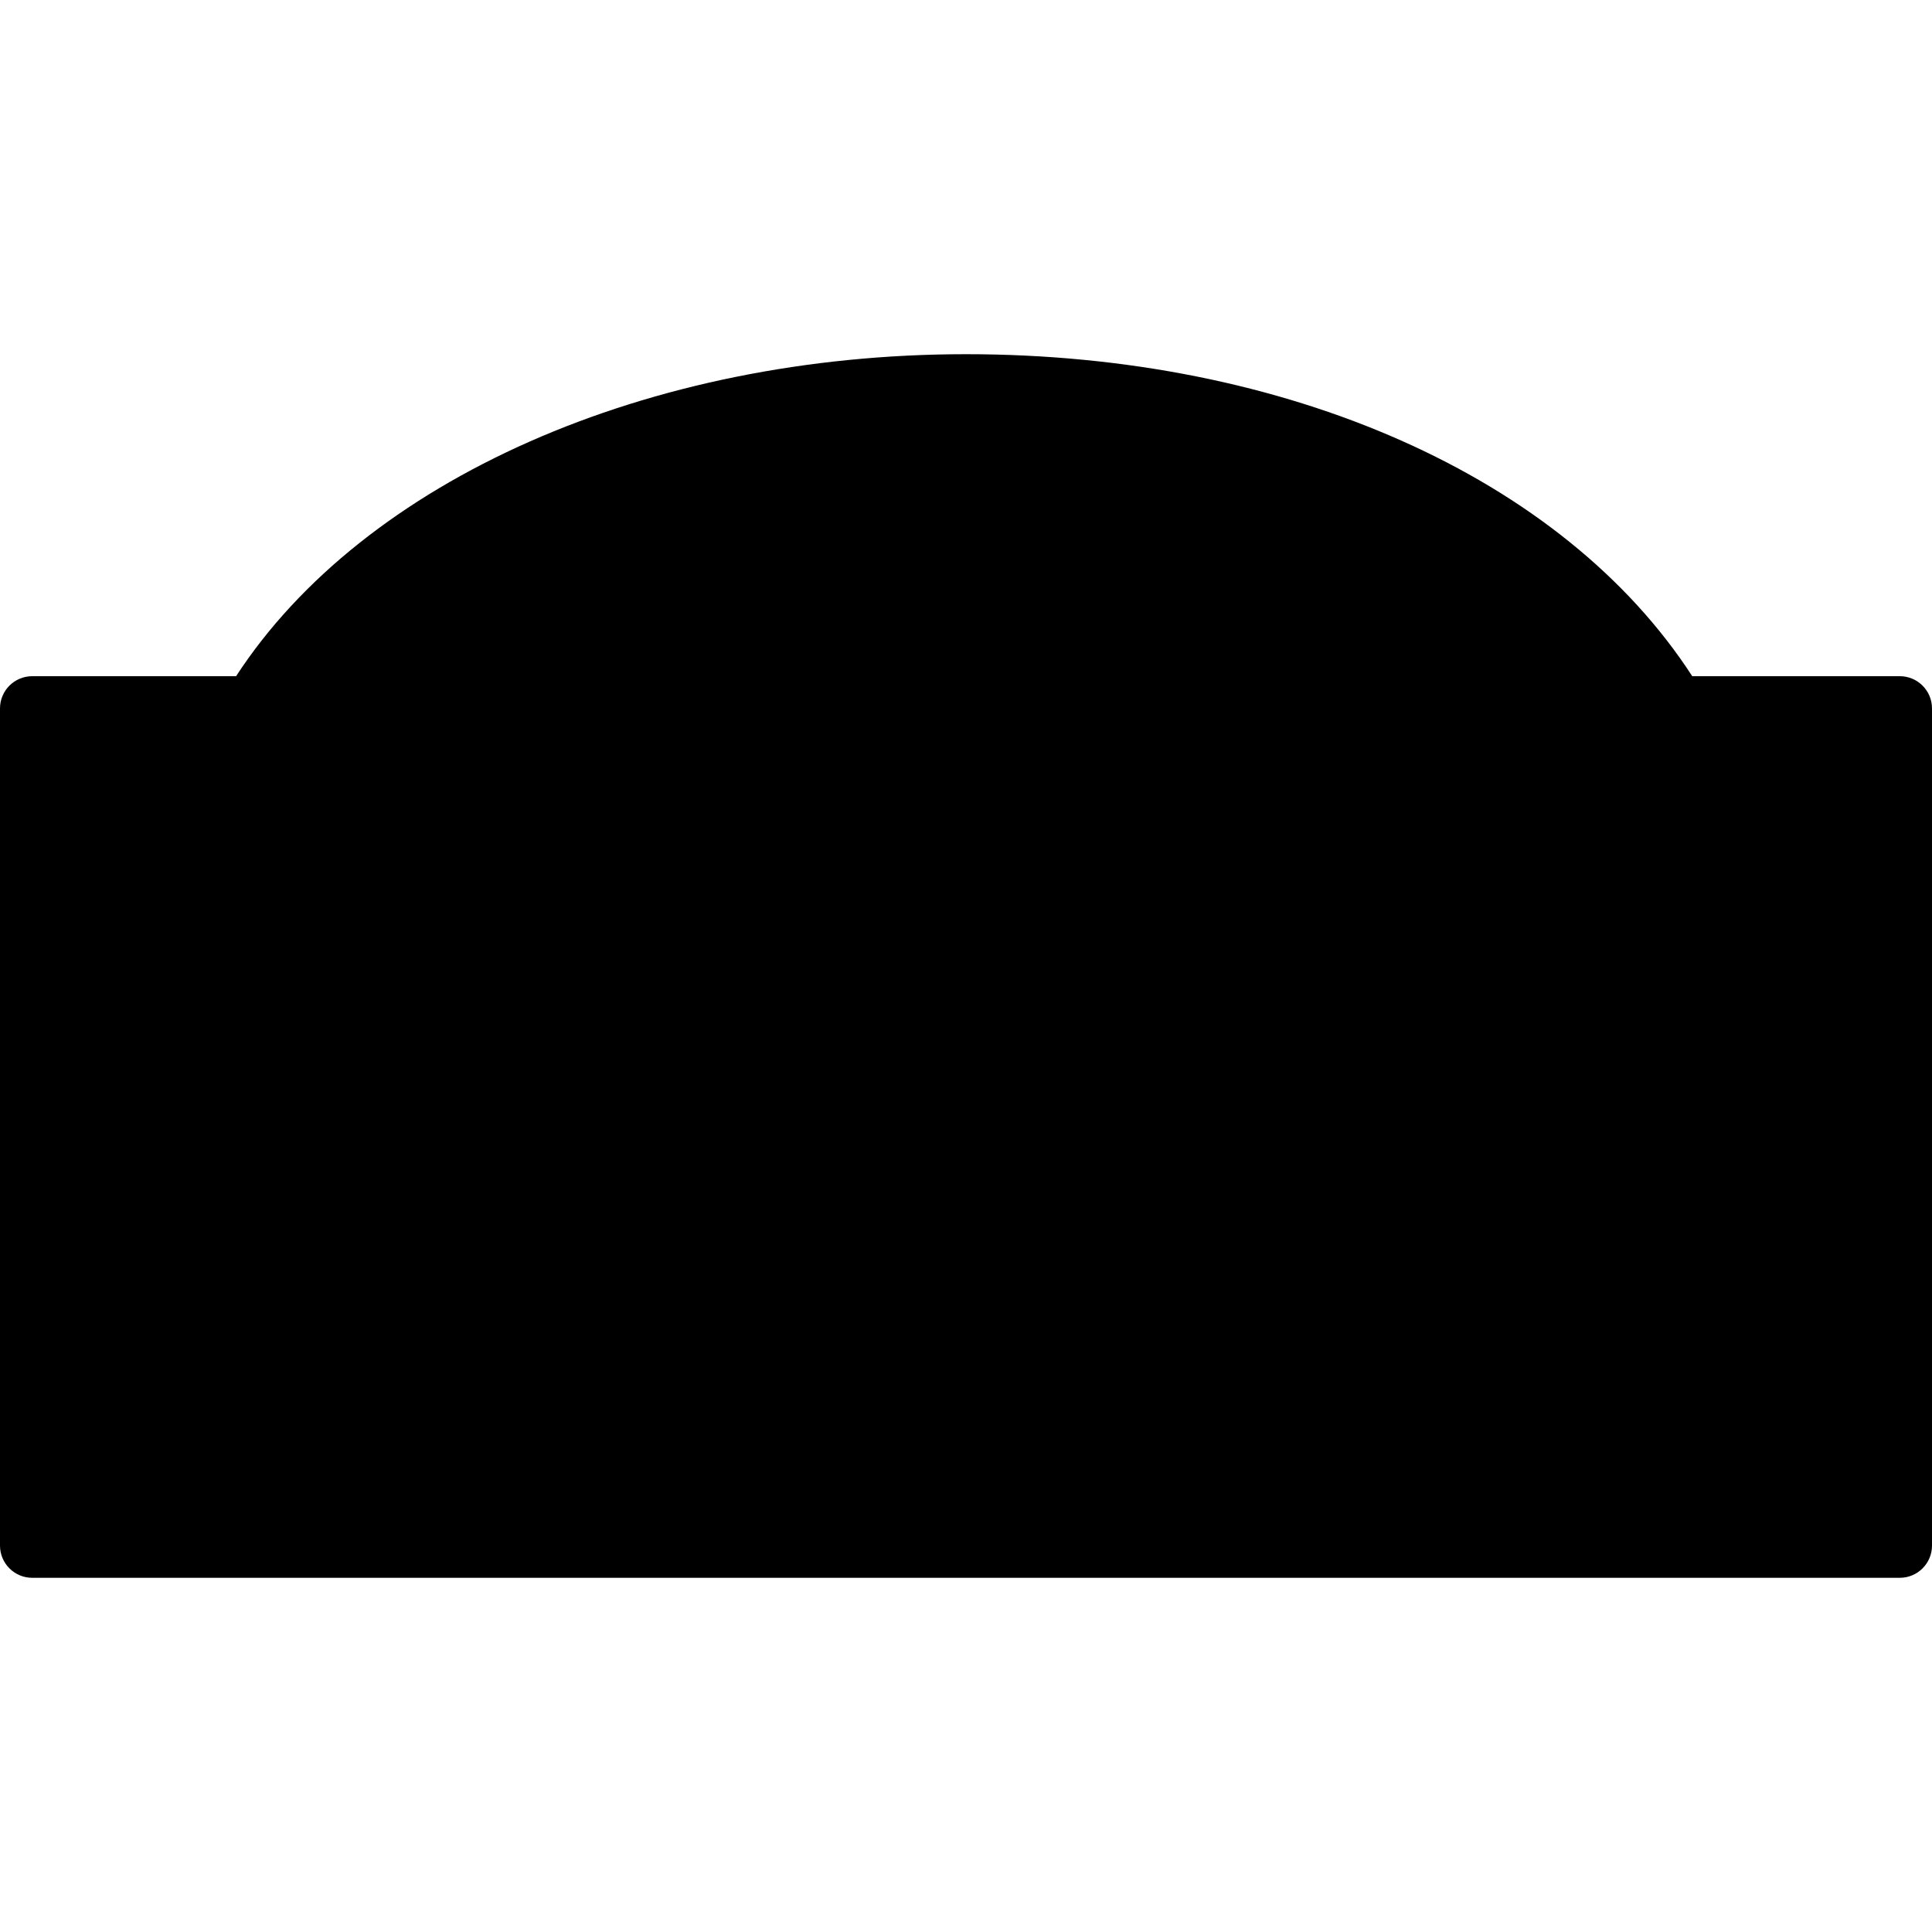 <?xml version="1.0" encoding="iso-8859-1"?>
<!-- Generator: Adobe Illustrator 19.0.0, SVG Export Plug-In . SVG Version: 6.00 Build 0)  -->
<svg version="1.1" id="Layer_1" xmlns="http://www.w3.org/2000/svg" xmlns:xlink="http://www.w3.org/1999/xlink" x="0px" y="0px"
	 viewBox="0 0 30 30" style="enable-background:new 0 0 30 30;" xml:space="preserve">
<g>
	<g>
		<path d="M29.5,10.5h-3.223c-2.004-3.092-6.291-5-11.277-5c-4.943,0-9.35,1.953-11.334,5H0.5C0.224,10.5,0,10.724,0,11v13
			c0,0.276,0.224,0.5,0.5,0.5h29c0.276,0,0.5-0.224,0.5-0.5V11C30,10.724,29.776,10.5,29.5,10.5z"/>
	</g>
</g>
</svg>
